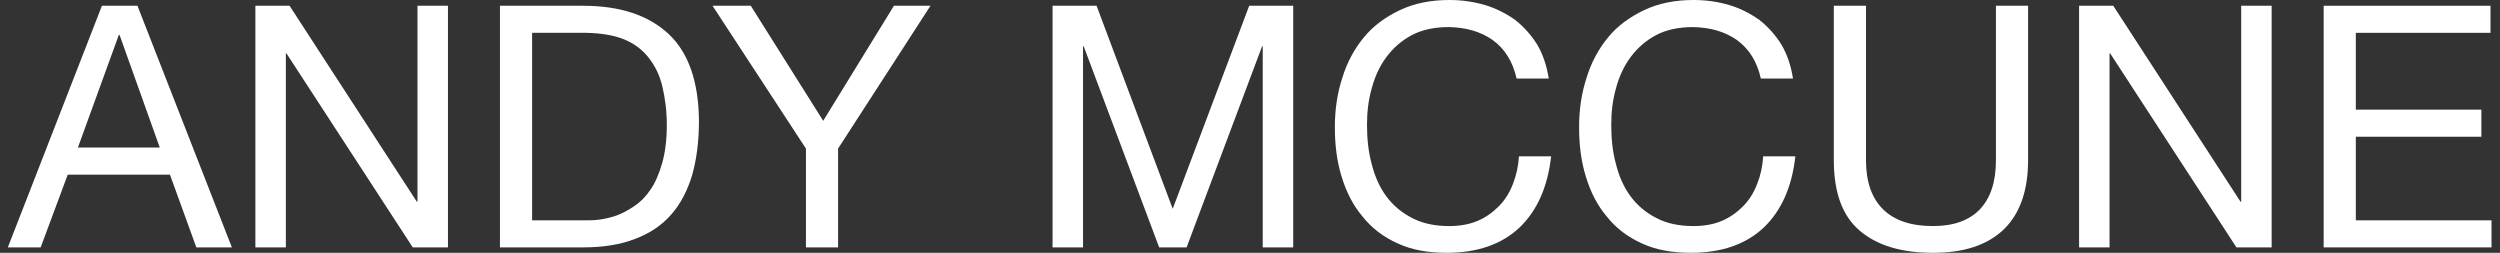 <svg width="178" height="18" viewBox="0 0 178 18" fill="none" xmlns="http://www.w3.org/2000/svg">
<rect x="0" y="0" width="178" height="18" fill="#333333" stroke="none"/>
<path d="M5.546 10.506H11.377L8.51 2.482H8.462L5.546 10.506ZM7.257 0.41H9.787L16.51 17.614H13.98L12.1 12.434H4.823L2.895 17.614H0.558L7.257 0.41Z" fill="white"/>
<path d="M18.183 0.41H20.617L29.677 14.361H29.725V0.41H31.894V17.614H29.388L20.4 3.807H20.352V17.614H18.183V0.41Z" fill="white"/>
<path d="M37.886 15.687H41.694C41.934 15.687 42.272 15.687 42.657 15.639C43.043 15.59 43.453 15.494 43.886 15.349C44.296 15.205 44.73 14.964 45.163 14.675C45.597 14.386 45.983 14 46.32 13.494C46.657 13.012 46.922 12.386 47.139 11.639C47.356 10.892 47.477 9.976 47.477 8.916C47.477 7.904 47.356 6.988 47.163 6.169C46.971 5.349 46.633 4.675 46.175 4.096C45.718 3.518 45.139 3.084 44.416 2.795C43.694 2.506 42.802 2.361 41.742 2.337H37.886V15.687ZM35.597 0.41H41.501C44.151 0.41 46.175 1.084 47.621 2.434C49.043 3.783 49.742 5.855 49.766 8.602C49.766 10.048 49.597 11.349 49.284 12.458C48.947 13.566 48.465 14.506 47.79 15.277C47.115 16.048 46.248 16.627 45.212 17.012C44.151 17.422 42.922 17.614 41.501 17.614H35.597V0.41Z" fill="white"/>
<path d="M59.672 10.578V17.614H57.383V10.578L50.732 0.41H53.455L58.612 8.602L63.648 0.41H66.25L59.672 10.578Z" fill="white"/>
<path d="M74.943 0.41H78.076L83.497 14.867L88.943 0.41H92.076V17.614H89.907V3.301H89.859L84.485 17.614H82.533L77.16 3.301H77.112V17.614H74.943V0.41Z" fill="white"/>
<path d="M107.981 5.59C107.716 4.386 107.138 3.47 106.271 2.843C105.403 2.241 104.367 1.952 103.162 1.928C102.126 1.928 101.235 2.12 100.512 2.506C99.789 2.892 99.186 3.422 98.704 4.072C98.222 4.723 97.885 5.47 97.668 6.289C97.427 7.133 97.331 8 97.331 8.892C97.331 9.88 97.427 10.819 97.668 11.687C97.885 12.554 98.222 13.325 98.704 13.976C99.186 14.627 99.789 15.133 100.536 15.518C101.259 15.904 102.15 16.096 103.186 16.096C103.933 16.096 104.608 15.976 105.186 15.735C105.765 15.494 106.271 15.133 106.704 14.699C107.138 14.265 107.475 13.735 107.716 13.108C107.957 12.506 108.102 11.855 108.15 11.133H110.439C110.198 13.301 109.451 14.988 108.198 16.193C106.921 17.398 105.186 18 102.994 18C101.644 18 100.488 17.783 99.5 17.325C98.487 16.867 97.668 16.241 97.018 15.422C96.343 14.627 95.861 13.687 95.524 12.578C95.186 11.494 95.042 10.313 95.042 9.06C95.042 7.807 95.21 6.651 95.572 5.542C95.909 4.434 96.439 3.47 97.114 2.651C97.789 1.831 98.656 1.205 99.668 0.723C100.68 0.241 101.861 0 103.186 0C104.078 0 104.921 0.12 105.741 0.361C106.536 0.602 107.235 0.964 107.885 1.422C108.488 1.904 109.018 2.482 109.451 3.181C109.861 3.88 110.126 4.675 110.271 5.59H107.981Z" fill="white"/>
<path d="M125.371 5.59C125.106 4.386 124.528 3.47 123.661 2.843C122.793 2.241 121.757 1.952 120.552 1.928C119.516 1.928 118.624 2.12 117.901 2.506C117.179 2.892 116.576 3.422 116.094 4.072C115.612 4.723 115.275 5.47 115.058 6.289C114.817 7.133 114.721 8 114.721 8.892C114.721 9.88 114.817 10.819 115.058 11.687C115.275 12.554 115.612 13.325 116.094 13.976C116.576 14.627 117.179 15.133 117.926 15.518C118.648 15.904 119.54 16.096 120.576 16.096C121.323 16.096 121.998 15.976 122.576 15.735C123.154 15.494 123.661 15.133 124.094 14.699C124.528 14.265 124.865 13.735 125.106 13.108C125.347 12.506 125.492 11.855 125.54 11.133H127.829C127.588 13.301 126.841 14.988 125.588 16.193C124.311 17.398 122.576 18 120.383 18C119.034 18 117.877 17.783 116.889 17.325C115.877 16.867 115.058 16.241 114.408 15.422C113.733 14.627 113.251 13.687 112.914 12.578C112.576 11.494 112.432 10.313 112.432 9.06C112.432 7.807 112.6 6.651 112.962 5.542C113.299 4.434 113.829 3.47 114.504 2.651C115.179 1.831 116.046 1.205 117.058 0.723C118.07 0.241 119.251 0 120.576 0C121.468 0 122.311 0.12 123.13 0.361C123.926 0.602 124.624 0.964 125.275 1.422C125.877 1.904 126.408 2.482 126.841 3.181C127.251 3.88 127.516 4.675 127.661 5.59H125.371Z" fill="white"/>
<path d="M144.4 11.398C144.4 13.614 143.797 15.253 142.641 16.361C141.46 17.47 139.797 18 137.629 18C135.412 18 133.677 17.494 132.424 16.434C131.171 15.373 130.568 13.711 130.568 11.398V0.41H132.858V11.398C132.858 12.94 133.267 14.12 134.087 14.916C134.906 15.711 136.087 16.096 137.629 16.096C139.074 16.096 140.183 15.711 140.954 14.916C141.725 14.12 142.111 12.94 142.111 11.398V0.41H144.4V11.398Z" fill="white"/>
<path d="M148.031 0.41H150.464L159.525 14.361H159.573V0.41H161.741V17.614H159.235L150.247 3.807H150.199V17.614H148.031V0.41Z" fill="white"/>
<path d="M165.445 0.41H177.324V2.337H167.734V7.807H176.674V9.735H167.734V15.687H177.396V17.614H165.445V0.41Z" fill="white"/>
</svg>
